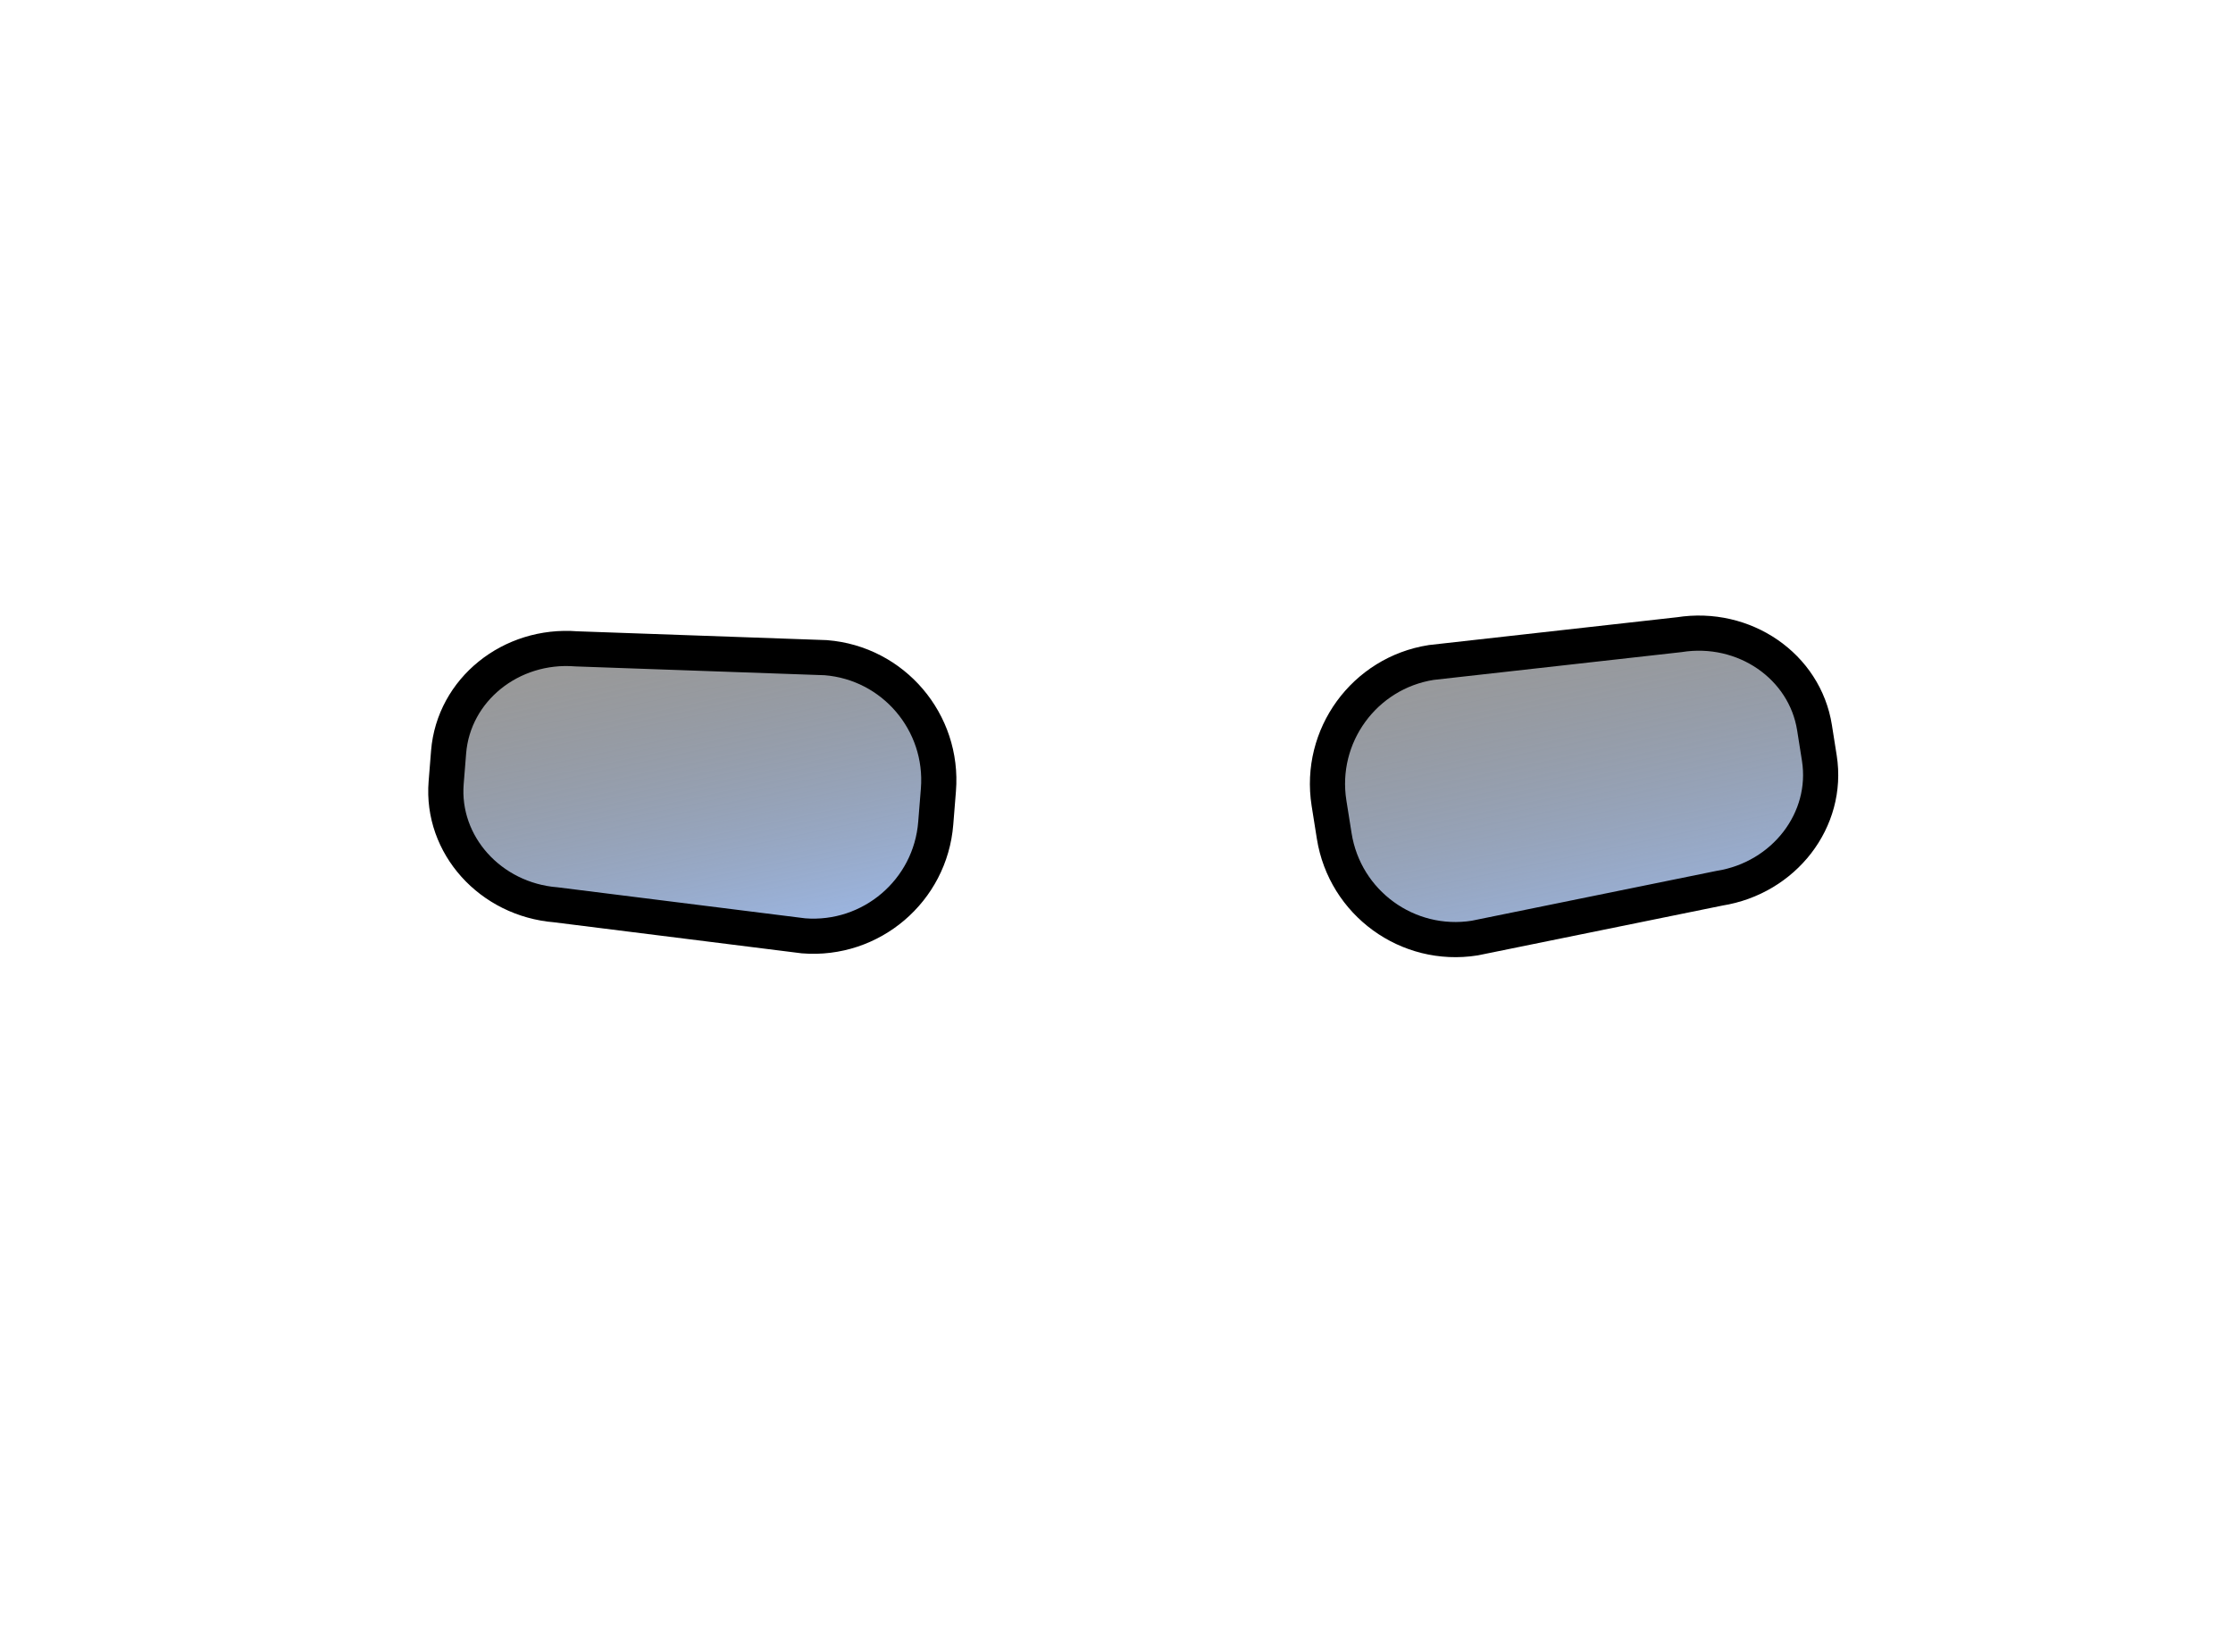 <svg version="1.2" baseProfile="tiny-ps" xmlns="http://www.w3.org/2000/svg" viewBox="0 0 200 148" width="200" height="148">
	<title>glasses</title>
	<defs>
		<linearGradient id="grd1" gradientUnits="userSpaceOnUse"  x1="143.899" y1="84.179" x2="138.064" y2="56.724">
			<stop offset="0" stop-color="#5881c6" stop-opacity="0.6" />
			<stop offset="1" stop-color="#000000" stop-opacity="0.4" />
		</linearGradient>
		<linearGradient id="grd2" gradientUnits="userSpaceOnUse"  x1="64.747" y1="83.874" x2="59.268" y2="58.096">
			<stop offset="0" stop-color="#5881c6" stop-opacity="0.6" />
			<stop offset="1" stop-color="#000000" stop-opacity="0.4" />
		</linearGradient>
	</defs>
	<style>
		tspan { white-space:pre }
		.shp0 { fill: url(#grd1) } 
		.shp1 { fill: none;stroke: #000000;stroke-width: 3.15 } 
		.shp2 { fill: url(#grd2) } 
	</style>
	<path id="lens1" class="shp0" d="M128.19 59.35L150.4 56.86C156.22 55.94 161.65 59.68 162.52 65.2L162.95 67.92C163.82 73.45 159.8 78.66 153.98 79.58L132.08 84.04C126.08 84.99 120.45 80.89 119.5 74.89L119.03 71.93C118.09 65.93 122.19 60.29 128.19 59.35Z" />
	<path id="frame1" class="shp1" d="M128.19 59.35L150.4 56.86C156.22 55.94 161.65 59.68 162.52 65.2L162.95 67.92C163.82 73.45 159.8 78.66 153.98 79.58L132.08 84.04C126.08 84.99 120.45 80.89 119.5 74.89L119.03 71.93C118.09 65.93 122.19 60.29 128.19 59.35Z" />
	<path id="lens2" class="shp2" d="M84.05 70.76L83.81 73.75C83.33 79.81 78.02 84.32 71.97 83.84L49.79 81.06C43.92 80.59 39.51 75.69 39.96 70.12L40.18 67.37C40.63 61.8 45.75 57.66 51.63 58.13L73.96 58.92C80.02 59.4 84.53 64.71 84.05 70.76Z" />
	<path id="frame2" class="shp1" d="M84.05 70.76L83.81 73.75C83.33 79.81 78.02 84.32 71.97 83.84L49.79 81.06C43.92 80.59 39.51 75.69 39.96 70.12L40.18 67.37C40.63 61.8 45.75 57.66 51.63 58.13L73.96 58.92C80.02 59.4 84.53 64.71 84.05 70.76Z" />
</svg>
